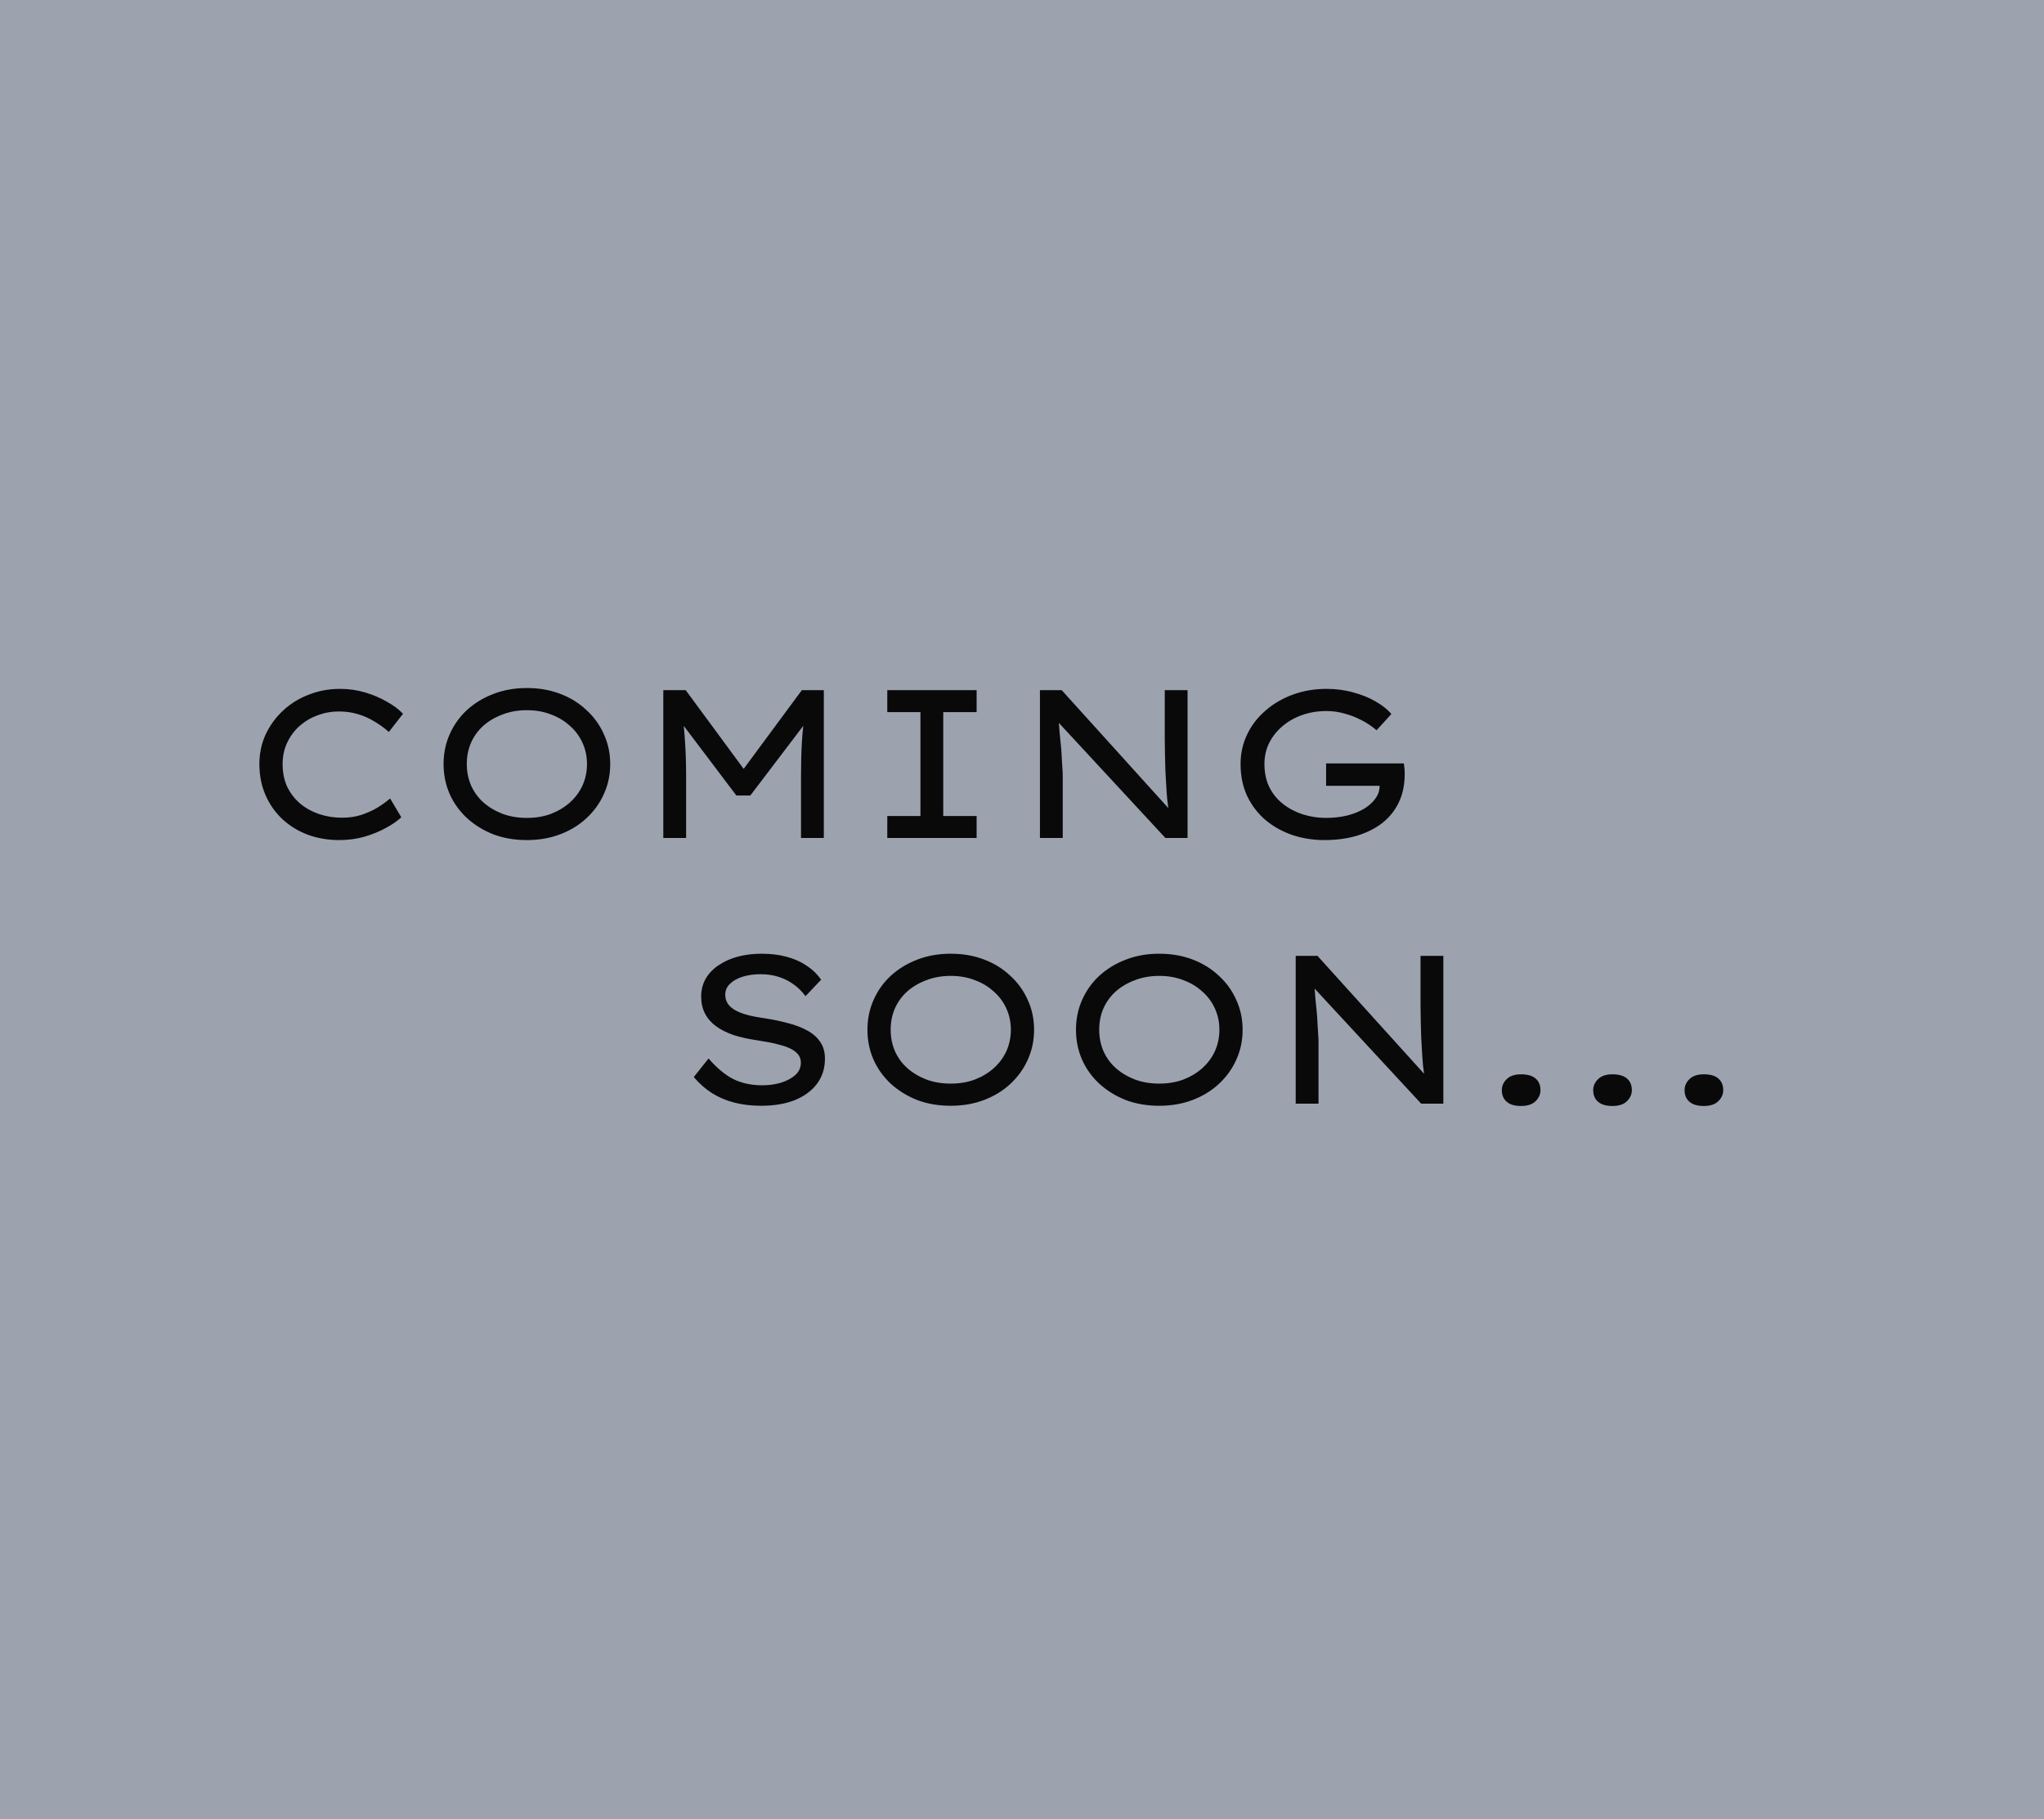 <svg width="300" height="267" viewBox="0 0 300 267" fill="none" xmlns="http://www.w3.org/2000/svg">
<rect x="0" y="0" width="300" height="267" fill="#333333" stroke="none"/>
<g clip-path="url(#clip0_1_4)">
<rect width="300" height="267" fill="white"/>
<rect width="300" height="267" fill="#9CA3AF"/>
<path d="M49.818 123.31C48.165 123.31 46.625 123.052 45.199 122.535C43.773 121.998 42.523 121.233 41.448 120.241C40.394 119.249 39.567 118.071 38.968 116.707C38.369 115.322 38.069 113.803 38.069 112.15C38.069 110.579 38.379 109.122 38.999 107.779C39.64 106.436 40.497 105.268 41.572 104.276C42.667 103.263 43.928 102.488 45.354 101.951C46.78 101.393 48.299 101.114 49.911 101.114C51.192 101.114 52.422 101.29 53.6 101.641C54.778 101.992 55.842 102.447 56.793 103.005C57.764 103.542 58.55 104.131 59.149 104.772L57.072 107.438C56.369 106.818 55.636 106.291 54.871 105.857C54.127 105.402 53.321 105.051 52.453 104.803C51.606 104.555 50.696 104.431 49.725 104.431C48.65 104.431 47.617 104.617 46.625 104.989C45.654 105.34 44.775 105.857 43.99 106.539C43.225 107.221 42.616 108.037 42.161 108.988C41.706 109.939 41.479 110.993 41.479 112.15C41.479 113.411 41.706 114.527 42.161 115.498C42.636 116.469 43.277 117.296 44.083 117.978C44.889 118.639 45.809 119.146 46.842 119.497C47.896 119.848 49.012 120.024 50.19 120.024C51.223 120.024 52.164 119.89 53.011 119.621C53.879 119.332 54.664 118.98 55.367 118.567C56.07 118.133 56.7 117.678 57.258 117.203L58.901 119.962C58.364 120.479 57.62 120.995 56.669 121.512C55.739 122.029 54.685 122.463 53.507 122.814C52.329 123.145 51.099 123.31 49.818 123.31ZM77.317 123.31C75.54 123.31 73.907 123.031 72.419 122.473C70.952 121.894 69.66 121.099 68.544 120.086C67.449 119.073 66.602 117.895 66.002 116.552C65.403 115.188 65.103 113.721 65.103 112.15C65.103 110.579 65.403 109.122 66.002 107.779C66.602 106.415 67.449 105.227 68.544 104.214C69.66 103.201 70.952 102.416 72.419 101.858C73.907 101.279 75.54 100.99 77.317 100.99C79.094 100.99 80.717 101.269 82.184 101.827C83.672 102.385 84.964 103.181 86.059 104.214C87.175 105.227 88.033 106.415 88.632 107.779C89.252 109.122 89.562 110.579 89.562 112.15C89.562 113.721 89.252 115.188 88.632 116.552C88.033 117.895 87.175 119.084 86.059 120.117C84.964 121.13 83.672 121.915 82.184 122.473C80.717 123.031 79.094 123.31 77.317 123.31ZM77.317 120.055C78.619 120.055 79.797 119.859 80.851 119.466C81.926 119.053 82.856 118.495 83.641 117.792C84.447 117.069 85.067 116.232 85.501 115.281C85.935 114.31 86.152 113.266 86.152 112.15C86.152 111.034 85.935 110.001 85.501 109.05C85.067 108.079 84.447 107.242 83.641 106.539C82.856 105.816 81.926 105.258 80.851 104.865C79.797 104.452 78.619 104.245 77.317 104.245C76.036 104.245 74.858 104.452 73.783 104.865C72.709 105.258 71.768 105.805 70.962 106.508C70.177 107.211 69.567 108.048 69.133 109.019C68.72 109.97 68.513 111.013 68.513 112.15C68.513 113.266 68.72 114.31 69.133 115.281C69.567 116.252 70.177 117.089 70.962 117.792C71.768 118.495 72.709 119.053 73.783 119.466C74.858 119.859 76.036 120.055 77.317 120.055ZM97.353 123V101.3H100.639L109.815 113.762H108.482L117.689 101.3H120.913V123H117.565V113.917C117.565 112.14 117.606 110.507 117.689 109.019C117.771 107.51 117.937 105.991 118.185 104.462L118.557 105.671L110.125 116.769H108.079L99.74 105.733L100.081 104.462C100.308 105.95 100.463 107.448 100.546 108.957C100.649 110.445 100.701 112.098 100.701 113.917V123H97.353ZM130.227 123V119.776H135.094V104.524H130.227V101.3H143.34V104.524H138.442V119.776H143.34V123H130.227ZM152.632 123V101.3H155.825L171.883 119.063L171.573 119.342C171.49 118.763 171.408 118.133 171.325 117.451C171.263 116.769 171.211 116.066 171.17 115.343C171.129 114.62 171.087 113.876 171.046 113.111C171.025 112.326 171.005 111.54 170.984 110.755C170.963 109.97 170.953 109.195 170.953 108.43V101.3H174.301V123H171.046L155.205 105.888L155.36 105.454C155.422 106.136 155.474 106.808 155.515 107.469C155.577 108.11 155.639 108.73 155.701 109.329C155.763 109.928 155.804 110.507 155.825 111.065C155.866 111.602 155.897 112.119 155.918 112.615C155.959 113.09 155.98 113.545 155.98 113.979V123H152.632ZM194.387 123.31C192.733 123.31 191.163 123.062 189.675 122.566C188.187 122.049 186.874 121.316 185.738 120.365C184.601 119.394 183.702 118.216 183.041 116.831C182.4 115.446 182.08 113.886 182.08 112.15C182.08 110.6 182.4 109.153 183.041 107.81C183.681 106.467 184.58 105.299 185.738 104.307C186.895 103.294 188.238 102.509 189.768 101.951C191.297 101.393 192.94 101.114 194.697 101.114C196.102 101.114 197.414 101.29 198.634 101.641C199.874 101.972 200.969 102.416 201.92 102.974C202.891 103.532 203.656 104.142 204.214 104.803L202.044 107.19C201.341 106.591 200.597 106.095 199.812 105.702C199.026 105.289 198.2 104.968 197.332 104.741C196.484 104.493 195.606 104.369 194.697 104.369C193.415 104.369 192.217 104.565 191.101 104.958C190.005 105.351 189.044 105.898 188.218 106.601C187.391 107.304 186.74 108.13 186.265 109.081C185.81 110.011 185.583 111.034 185.583 112.15C185.583 113.411 185.82 114.537 186.296 115.529C186.792 116.521 187.463 117.348 188.311 118.009C189.158 118.67 190.119 119.177 191.194 119.528C192.289 119.879 193.426 120.055 194.604 120.055C195.699 120.055 196.732 119.941 197.704 119.714C198.675 119.466 199.522 119.125 200.246 118.691C200.969 118.236 201.527 117.72 201.92 117.141C202.333 116.542 202.519 115.911 202.478 115.25V114.754L202.943 115.343H194.635V112.057H206.043C206.084 112.346 206.115 112.594 206.136 112.801C206.156 112.987 206.167 113.152 206.167 113.297C206.167 113.421 206.167 113.535 206.167 113.638C206.167 115.209 205.877 116.593 205.299 117.792C204.72 118.991 203.904 120.003 202.85 120.83C201.796 121.636 200.545 122.256 199.099 122.69C197.673 123.103 196.102 123.31 194.387 123.31ZM111.715 162.31C110.289 162.31 108.976 162.155 107.778 161.845C106.579 161.535 105.484 161.07 104.492 160.45C103.52 159.83 102.632 159.045 101.826 158.094L103.996 155.366C105.215 156.771 106.434 157.784 107.654 158.404C108.894 159.003 110.299 159.303 111.87 159.303C112.841 159.303 113.75 159.179 114.598 158.931C115.466 158.662 116.168 158.29 116.706 157.815C117.264 157.319 117.543 156.709 117.543 155.986C117.543 155.511 117.408 155.108 117.14 154.777C116.871 154.446 116.509 154.167 116.055 153.94C115.6 153.713 115.083 153.527 114.505 153.382C113.947 153.217 113.368 153.082 112.769 152.979C112.19 152.876 111.642 152.783 111.126 152.7C109.844 152.514 108.687 152.256 107.654 151.925C106.641 151.574 105.783 151.14 105.081 150.623C104.378 150.106 103.841 149.486 103.469 148.763C103.097 148.04 102.911 147.213 102.911 146.283C102.911 145.332 103.128 144.464 103.562 143.679C104.016 142.894 104.647 142.232 105.453 141.695C106.259 141.137 107.199 140.713 108.274 140.424C109.348 140.135 110.516 139.99 111.777 139.99C113.099 139.99 114.308 140.135 115.404 140.424C116.52 140.713 117.501 141.147 118.349 141.726C119.217 142.284 119.94 142.976 120.519 143.803L118.225 146.221C117.708 145.518 117.109 144.929 116.427 144.454C115.765 143.979 115.032 143.617 114.226 143.369C113.42 143.121 112.572 142.997 111.684 142.997C110.671 142.997 109.772 143.121 108.987 143.369C108.201 143.617 107.581 143.968 107.127 144.423C106.672 144.857 106.445 145.384 106.445 146.004C106.445 146.521 106.579 146.975 106.848 147.368C107.116 147.74 107.499 148.06 107.995 148.329C108.491 148.598 109.1 148.825 109.824 149.011C110.547 149.197 111.374 149.352 112.304 149.476C113.502 149.662 114.629 149.9 115.683 150.189C116.757 150.458 117.698 150.819 118.504 151.274C119.31 151.708 119.94 152.266 120.395 152.948C120.849 153.609 121.077 154.426 121.077 155.397C121.077 156.802 120.694 158.022 119.93 159.055C119.165 160.088 118.08 160.894 116.675 161.473C115.269 162.031 113.616 162.31 111.715 162.31ZM139.529 162.31C137.752 162.31 136.119 162.031 134.631 161.473C133.164 160.894 131.872 160.099 130.756 159.086C129.661 158.073 128.813 156.895 128.214 155.552C127.615 154.188 127.315 152.721 127.315 151.15C127.315 149.579 127.615 148.122 128.214 146.779C128.813 145.415 129.661 144.227 130.756 143.214C131.872 142.201 133.164 141.416 134.631 140.858C136.119 140.279 137.752 139.99 139.529 139.99C141.306 139.99 142.929 140.269 144.396 140.827C145.884 141.385 147.176 142.181 148.271 143.214C149.387 144.227 150.245 145.415 150.844 146.779C151.464 148.122 151.774 149.579 151.774 151.15C151.774 152.721 151.464 154.188 150.844 155.552C150.245 156.895 149.387 158.084 148.271 159.117C147.176 160.13 145.884 160.915 144.396 161.473C142.929 162.031 141.306 162.31 139.529 162.31ZM139.529 159.055C140.831 159.055 142.009 158.859 143.063 158.466C144.138 158.053 145.068 157.495 145.853 156.792C146.659 156.069 147.279 155.232 147.713 154.281C148.147 153.31 148.364 152.266 148.364 151.15C148.364 150.034 148.147 149.001 147.713 148.05C147.279 147.079 146.659 146.242 145.853 145.539C145.068 144.816 144.138 144.258 143.063 143.865C142.009 143.452 140.831 143.245 139.529 143.245C138.248 143.245 137.07 143.452 135.995 143.865C134.92 144.258 133.98 144.805 133.174 145.508C132.389 146.211 131.779 147.048 131.345 148.019C130.932 148.97 130.725 150.013 130.725 151.15C130.725 152.266 130.932 153.31 131.345 154.281C131.779 155.252 132.389 156.089 133.174 156.792C133.98 157.495 134.92 158.053 135.995 158.466C137.07 158.859 138.248 159.055 139.529 159.055ZM170.136 162.31C168.358 162.31 166.726 162.031 165.238 161.473C163.77 160.894 162.479 160.099 161.363 159.086C160.267 158.073 159.42 156.895 158.821 155.552C158.221 154.188 157.922 152.721 157.922 151.15C157.922 149.579 158.221 148.122 158.821 146.779C159.42 145.415 160.267 144.227 161.363 143.214C162.479 142.201 163.77 141.416 165.238 140.858C166.726 140.279 168.358 139.99 170.136 139.99C171.913 139.99 173.535 140.269 175.003 140.827C176.491 141.385 177.782 142.181 178.878 143.214C179.994 144.227 180.851 145.415 181.451 146.779C182.071 148.122 182.381 149.579 182.381 151.15C182.381 152.721 182.071 154.188 181.451 155.552C180.851 156.895 179.994 158.084 178.878 159.117C177.782 160.13 176.491 160.915 175.003 161.473C173.535 162.031 171.913 162.31 170.136 162.31ZM170.136 159.055C171.438 159.055 172.616 158.859 173.67 158.466C174.744 158.053 175.674 157.495 176.46 156.792C177.266 156.069 177.886 155.232 178.32 154.281C178.754 153.31 178.971 152.266 178.971 151.15C178.971 150.034 178.754 149.001 178.32 148.05C177.886 147.079 177.266 146.242 176.46 145.539C175.674 144.816 174.744 144.258 173.67 143.865C172.616 143.452 171.438 143.245 170.136 143.245C168.854 143.245 167.676 143.452 166.602 143.865C165.527 144.258 164.587 144.805 163.781 145.508C162.995 146.211 162.386 147.048 161.952 148.019C161.538 148.97 161.332 150.013 161.332 151.15C161.332 152.266 161.538 153.31 161.952 154.281C162.386 155.252 162.995 156.089 163.781 156.792C164.587 157.495 165.527 158.053 166.602 158.466C167.676 158.859 168.854 159.055 170.136 159.055ZM190.171 162V140.3H193.364L209.422 158.063L209.112 158.342C209.029 157.763 208.947 157.133 208.864 156.451C208.802 155.769 208.75 155.066 208.709 154.343C208.668 153.62 208.626 152.876 208.585 152.111C208.564 151.326 208.544 150.54 208.523 149.755C208.502 148.97 208.492 148.195 208.492 147.43V140.3H211.84V162H208.585L192.744 144.888L192.899 144.454C192.961 145.136 193.013 145.808 193.054 146.469C193.116 147.11 193.178 147.73 193.24 148.329C193.302 148.928 193.343 149.507 193.364 150.065C193.405 150.602 193.436 151.119 193.457 151.615C193.498 152.09 193.519 152.545 193.519 152.979V162H190.171ZM223.246 162.341C222.316 162.341 221.613 162.134 221.138 161.721C220.662 161.308 220.425 160.739 220.425 160.016C220.425 159.396 220.662 158.859 221.138 158.404C221.613 157.929 222.316 157.691 223.246 157.691C224.196 157.691 224.909 157.898 225.385 158.311C225.86 158.724 226.098 159.293 226.098 160.016C226.098 160.636 225.85 161.184 225.354 161.659C224.878 162.114 224.176 162.341 223.246 162.341ZM236.657 162.341C235.727 162.341 235.024 162.134 234.549 161.721C234.074 161.308 233.836 160.739 233.836 160.016C233.836 159.396 234.074 158.859 234.549 158.404C235.024 157.929 235.727 157.691 236.657 157.691C237.608 157.691 238.321 157.898 238.796 158.311C239.271 158.724 239.509 159.293 239.509 160.016C239.509 160.636 239.261 161.184 238.765 161.659C238.29 162.114 237.587 162.341 236.657 162.341ZM250.068 162.341C249.138 162.341 248.435 162.134 247.96 161.721C247.485 161.308 247.247 160.739 247.247 160.016C247.247 159.396 247.485 158.859 247.96 158.404C248.435 157.929 249.138 157.691 250.068 157.691C251.019 157.691 251.732 157.898 252.207 158.311C252.682 158.724 252.92 159.293 252.92 160.016C252.92 160.636 252.672 161.184 252.176 161.659C251.701 162.114 250.998 162.341 250.068 162.341Z" fill="#09090A"/>
</g>
<defs>
<clipPath id="clip0_1_4">
<rect width="300" height="267" fill="white"/>
</clipPath>
</defs>
</svg>
